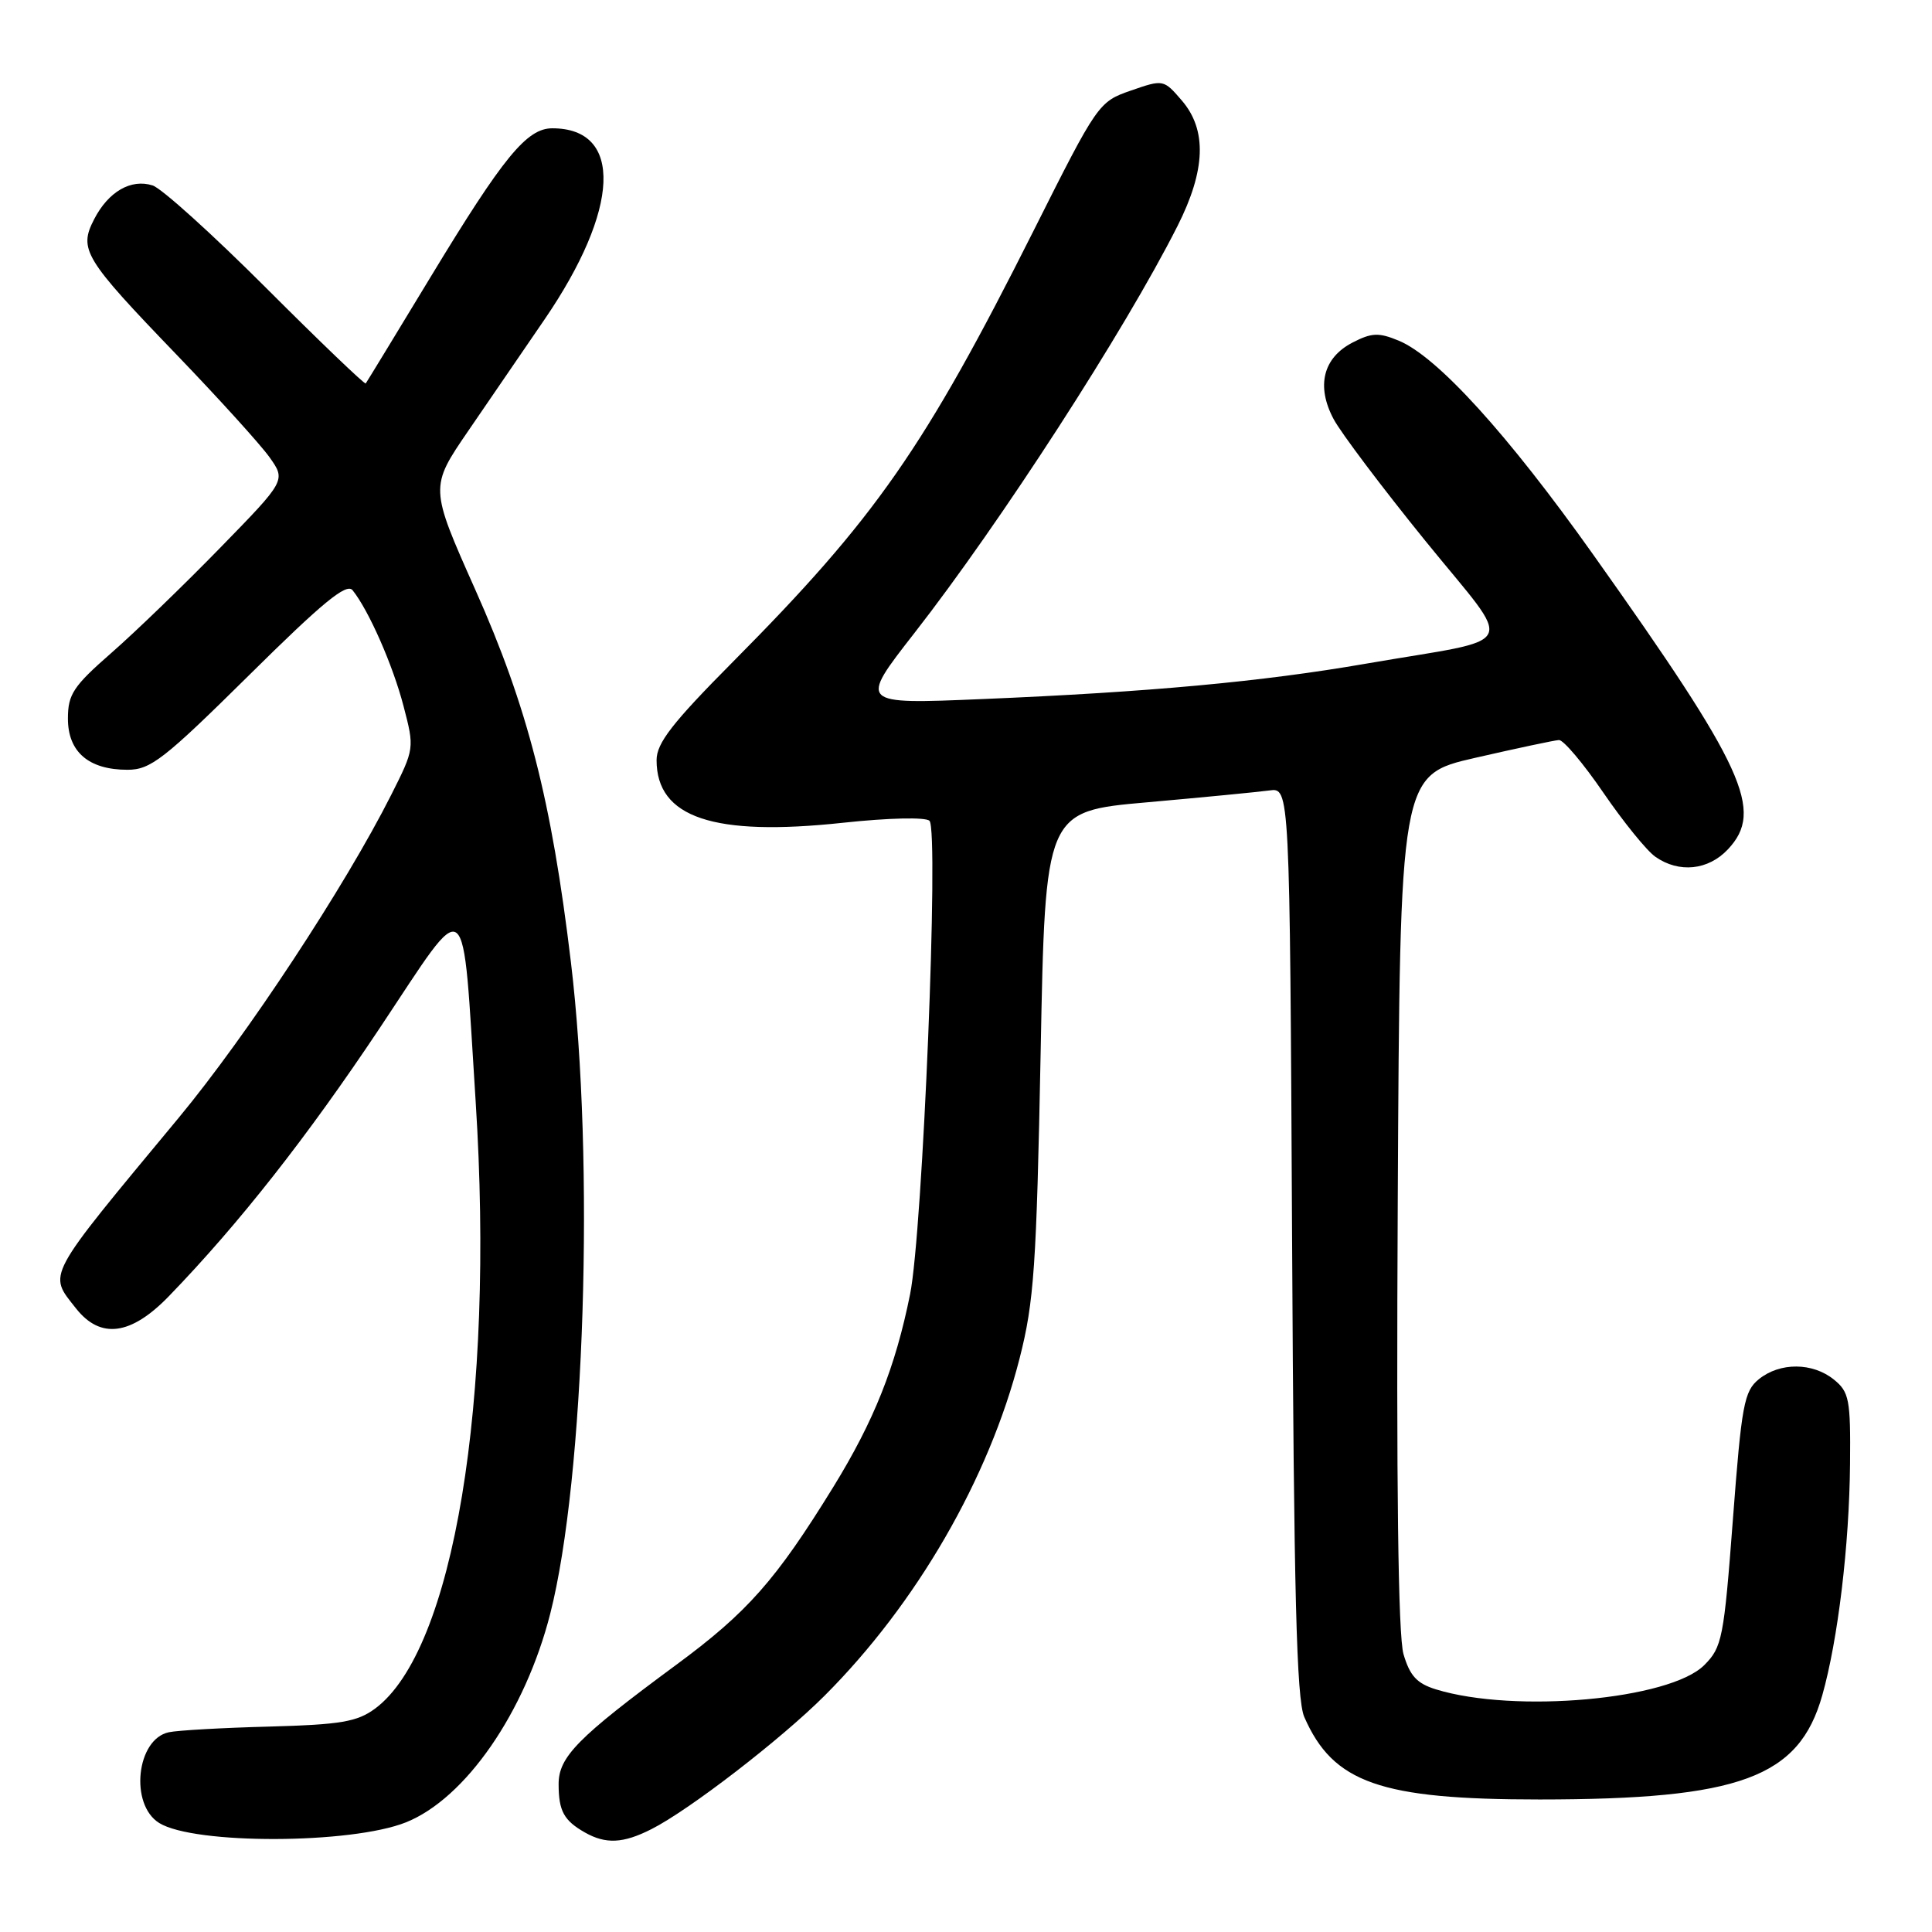 <?xml version="1.0" encoding="UTF-8" standalone="no"?>
<!DOCTYPE svg PUBLIC "-//W3C//DTD SVG 1.1//EN" "http://www.w3.org/Graphics/SVG/1.1/DTD/svg11.dtd" >
<svg xmlns="http://www.w3.org/2000/svg" xmlns:xlink="http://www.w3.org/1999/xlink" version="1.1" viewBox="0 0 256 256">
 <g >
 <path fill="currentColor"
d=" M 53.79 241.47 C 61.68 238.31 69.58 226.89 72.91 213.82 C 77.48 195.90 78.82 153.87 75.65 127.50 C 73.08 106.03 69.90 93.65 62.98 78.14 C 56.93 64.56 56.93 64.56 62.09 57.03 C 64.93 52.89 69.44 46.30 72.12 42.38 C 82.17 27.71 82.61 17.00 73.18 17.00 C 69.80 17.00 66.69 20.81 57.10 36.63 C 52.48 44.26 48.59 50.64 48.46 50.81 C 48.33 50.97 42.40 45.29 35.29 38.18 C 28.18 31.07 21.40 24.94 20.22 24.57 C 17.36 23.66 14.36 25.39 12.48 29.04 C 10.40 33.06 11.12 34.24 23.40 47.00 C 28.96 52.78 34.49 58.88 35.70 60.57 C 37.89 63.65 37.89 63.65 29.19 72.57 C 24.41 77.48 17.91 83.76 14.75 86.52 C 9.71 90.93 9.00 92.00 9.00 95.22 C 9.00 99.63 11.75 102.00 16.89 102.00 C 19.95 102.00 21.71 100.63 33.01 89.46 C 42.74 79.83 45.92 77.21 46.72 78.21 C 48.87 80.89 52.06 88.14 53.47 93.56 C 54.93 99.15 54.92 99.21 51.83 105.34 C 45.72 117.46 32.70 137.23 23.68 148.11 C 5.83 169.63 6.36 168.65 10.07 173.37 C 13.31 177.48 17.35 176.95 22.38 171.75 C 31.66 162.16 40.69 150.67 50.32 136.22 C 62.32 118.21 61.19 117.35 63.03 146.00 C 65.57 185.69 60.10 218.70 49.70 226.40 C 47.32 228.15 45.16 228.52 35.70 228.78 C 29.54 228.94 23.54 229.28 22.38 229.53 C 18.07 230.43 17.15 239.12 21.10 241.56 C 25.75 244.43 46.53 244.37 53.79 241.47 Z  M 86.30 242.38 C 91.30 239.86 103.48 230.47 109.26 224.69 C 121.45 212.50 131.04 195.91 135.10 180.00 C 137.02 172.48 137.34 167.80 137.89 139.50 C 138.50 107.50 138.50 107.50 152.00 106.31 C 159.43 105.65 166.72 104.94 168.20 104.74 C 170.90 104.36 170.90 104.36 171.21 164.43 C 171.45 211.21 171.80 225.16 172.82 227.50 C 176.64 236.25 182.90 238.44 204.00 238.44 C 230.56 238.43 238.38 235.55 241.46 224.64 C 243.54 217.28 245.04 204.79 245.14 193.96 C 245.22 185.44 245.03 184.44 243.00 182.80 C 240.18 180.52 235.85 180.49 233.06 182.75 C 231.10 184.34 230.77 186.12 229.62 201.31 C 228.42 217.11 228.19 218.27 225.82 220.64 C 221.25 225.21 200.72 227.06 190.27 223.85 C 187.74 223.07 186.81 222.05 185.97 219.18 C 185.26 216.72 185.01 196.82 185.21 159.10 C 185.50 102.70 185.50 102.70 195.50 100.41 C 201.00 99.15 205.98 98.09 206.57 98.06 C 207.16 98.03 209.81 101.17 212.45 105.03 C 215.10 108.90 218.20 112.73 219.35 113.53 C 222.48 115.72 226.35 115.32 228.96 112.54 C 233.78 107.41 231.22 101.82 211.13 73.52 C 199.79 57.54 190.44 47.25 185.34 45.14 C 182.69 44.04 181.75 44.08 179.22 45.39 C 175.31 47.41 174.38 51.16 176.71 55.53 C 177.69 57.37 183.17 64.64 188.87 71.67 C 200.80 86.39 201.79 84.35 181.00 87.94 C 167.23 90.33 152.20 91.71 130.15 92.63 C 113.80 93.32 113.80 93.32 121.15 83.90 C 132.56 69.28 149.05 43.77 156.02 29.96 C 159.77 22.54 159.95 17.21 156.59 13.31 C 154.19 10.52 154.14 10.51 149.85 12.00 C 145.58 13.48 145.43 13.69 136.99 30.50 C 122.48 59.39 116.02 68.65 97.12 87.69 C 89.07 95.80 87.00 98.47 87.00 100.72 C 87.00 108.34 94.53 110.87 111.70 109.02 C 117.74 108.37 122.66 108.26 123.16 108.76 C 124.44 110.04 122.27 163.20 120.59 171.50 C 118.64 181.18 115.81 188.27 110.42 197.03 C 102.81 209.38 99.06 213.63 89.56 220.63 C 76.52 230.25 74.00 232.81 74.02 236.45 C 74.03 239.97 74.72 241.23 77.50 242.81 C 80.27 244.38 82.57 244.27 86.30 242.38 Z "/>
</g>
</svg>